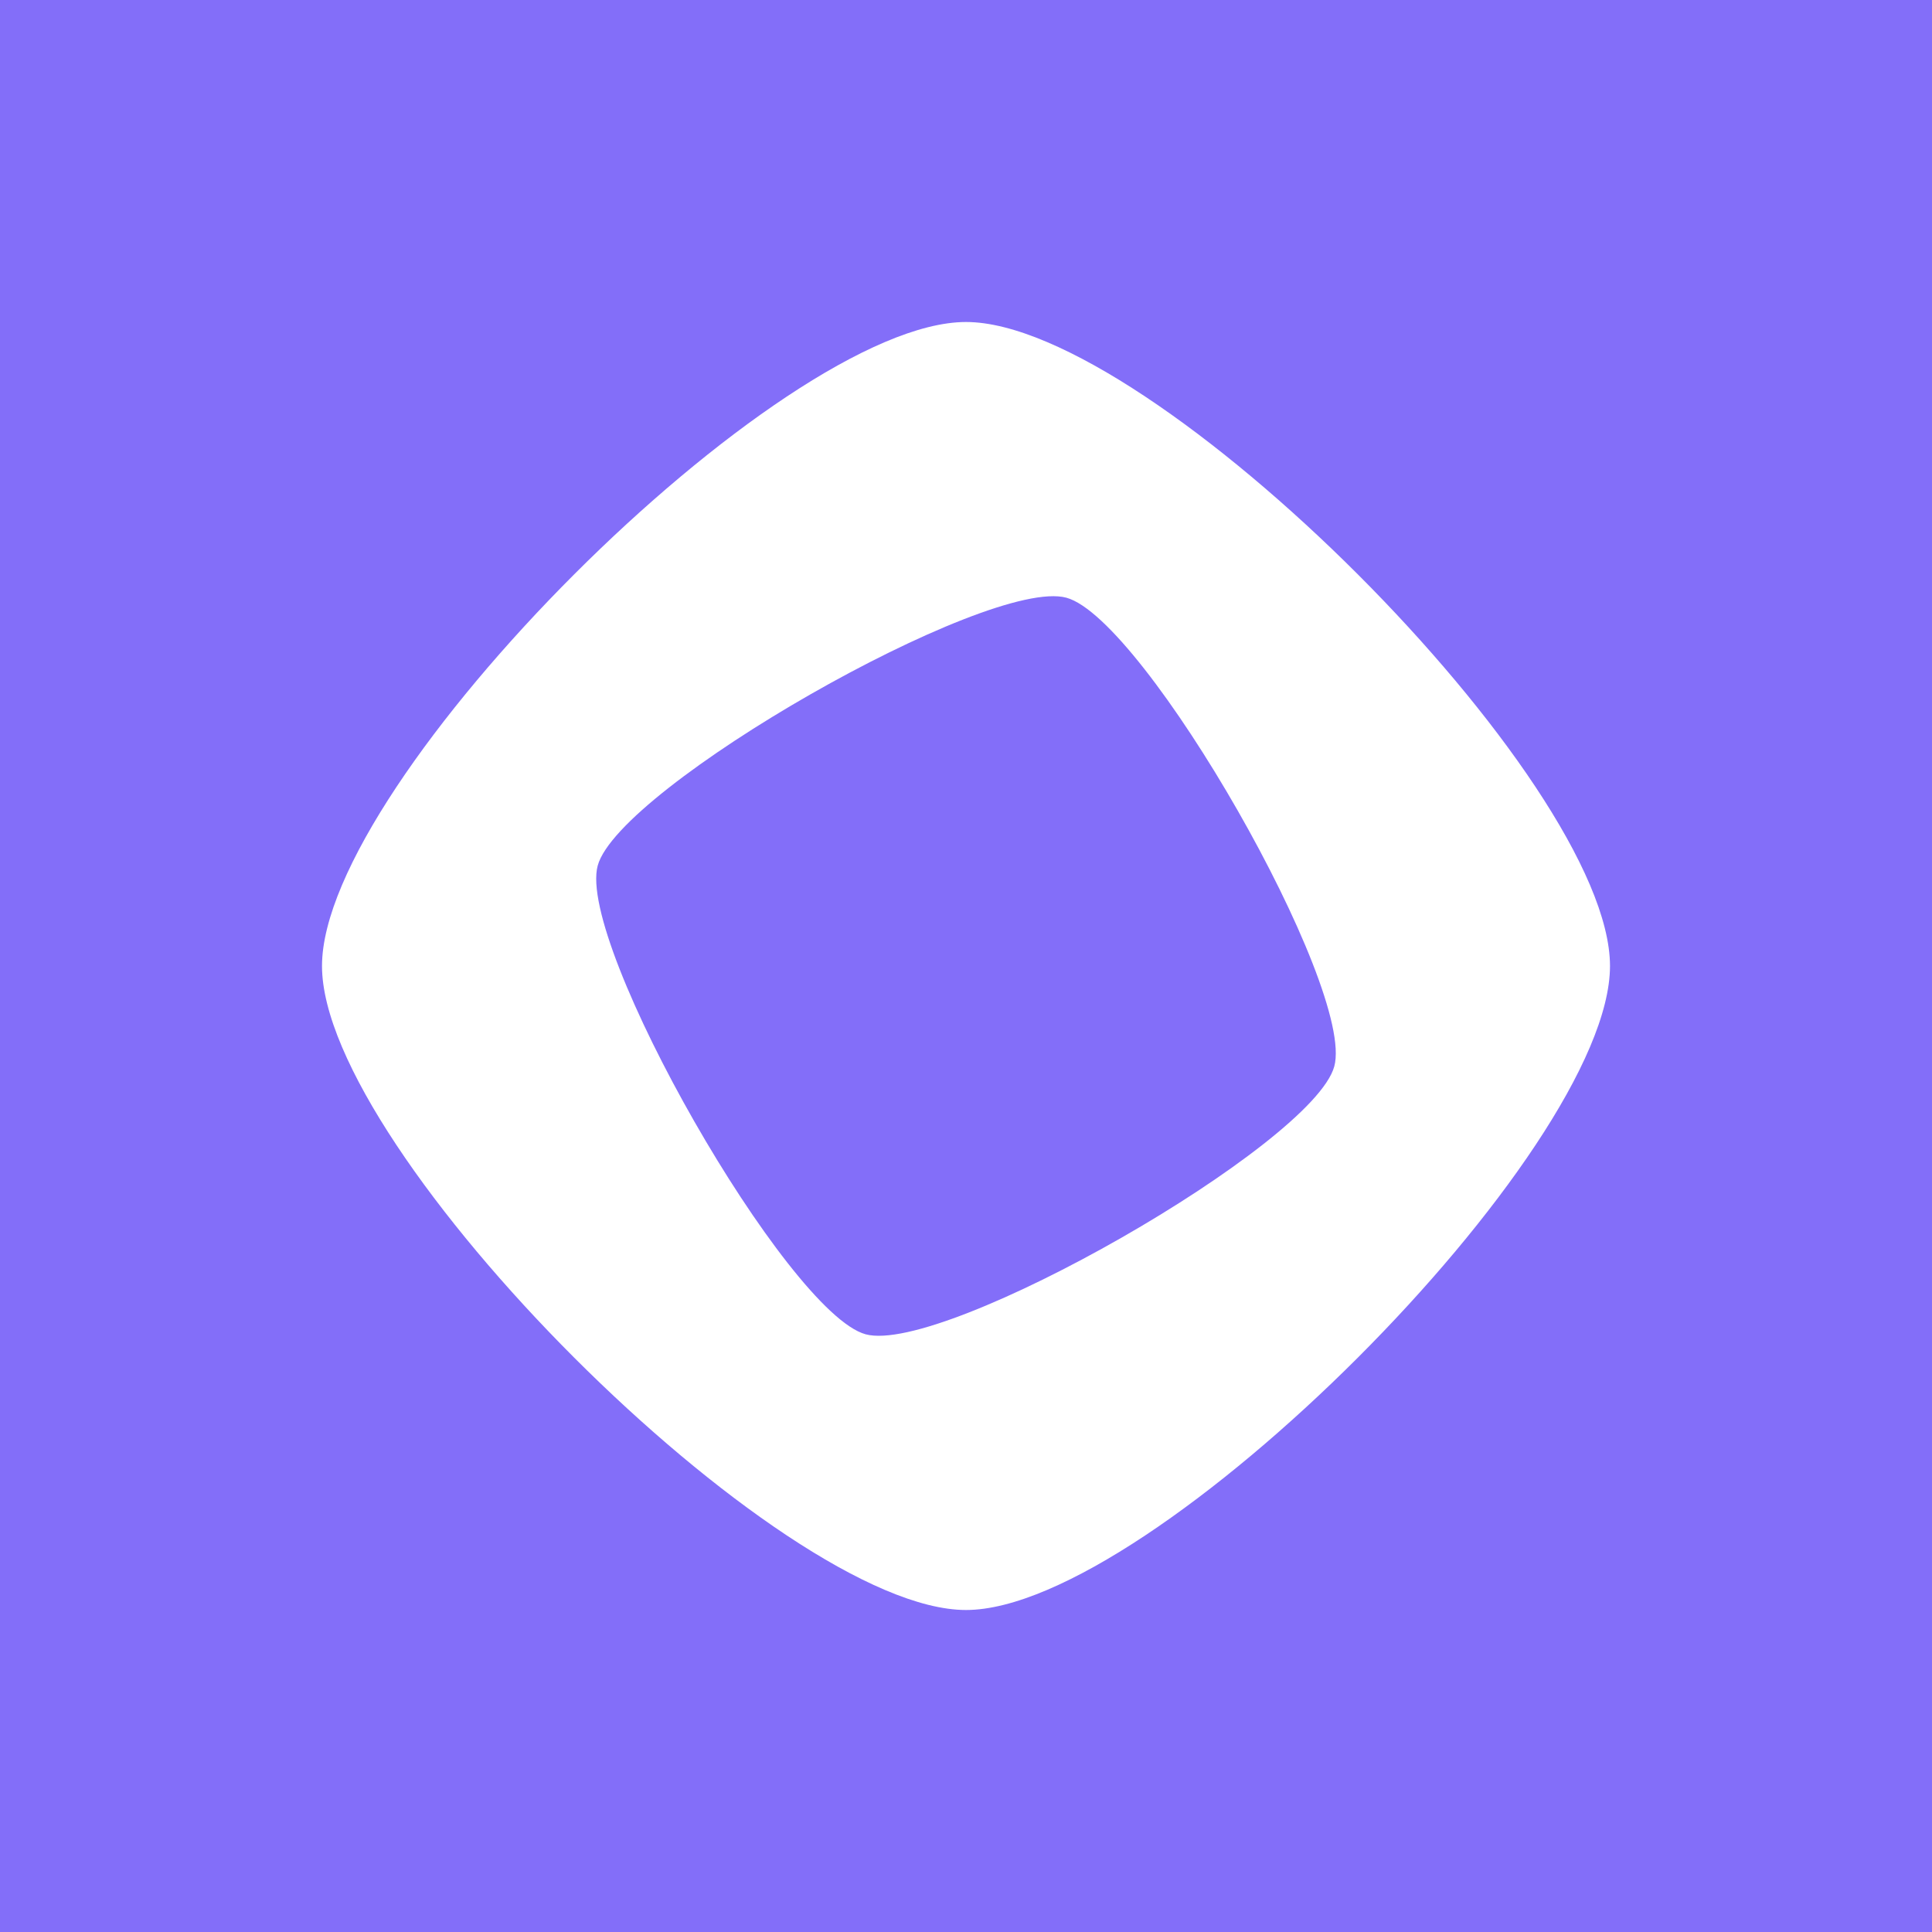 <svg xmlns="http://www.w3.org/2000/svg" width="24" height="24" fill="none" viewBox="0 0 24 24">
    <rect x="0" y="0" width="24" height="24" fill="#333333" stroke="none"/>
    <g clip-path="url(#monad__a)">
        <path fill="#836EF9" d="M24 0H0v24h24z"/>
        <path fill="#fff" d="M12 4c-2.31 0-8 5.69-8 8s5.69 8 8 8 8-5.69 8-8-5.69-8-8-8m-1.247 12.575c-.974-.266-3.593-4.847-3.328-5.822s4.848-3.593 5.822-3.328 3.593 4.847 3.328 5.822-4.847 3.593-5.822 3.328"/>
    </g>
    <defs>
        <clipPath id="monad__a">
            <path fill="#fff" d="M0 0h24v24H0z"/>
        </clipPath>
    </defs>
</svg>

